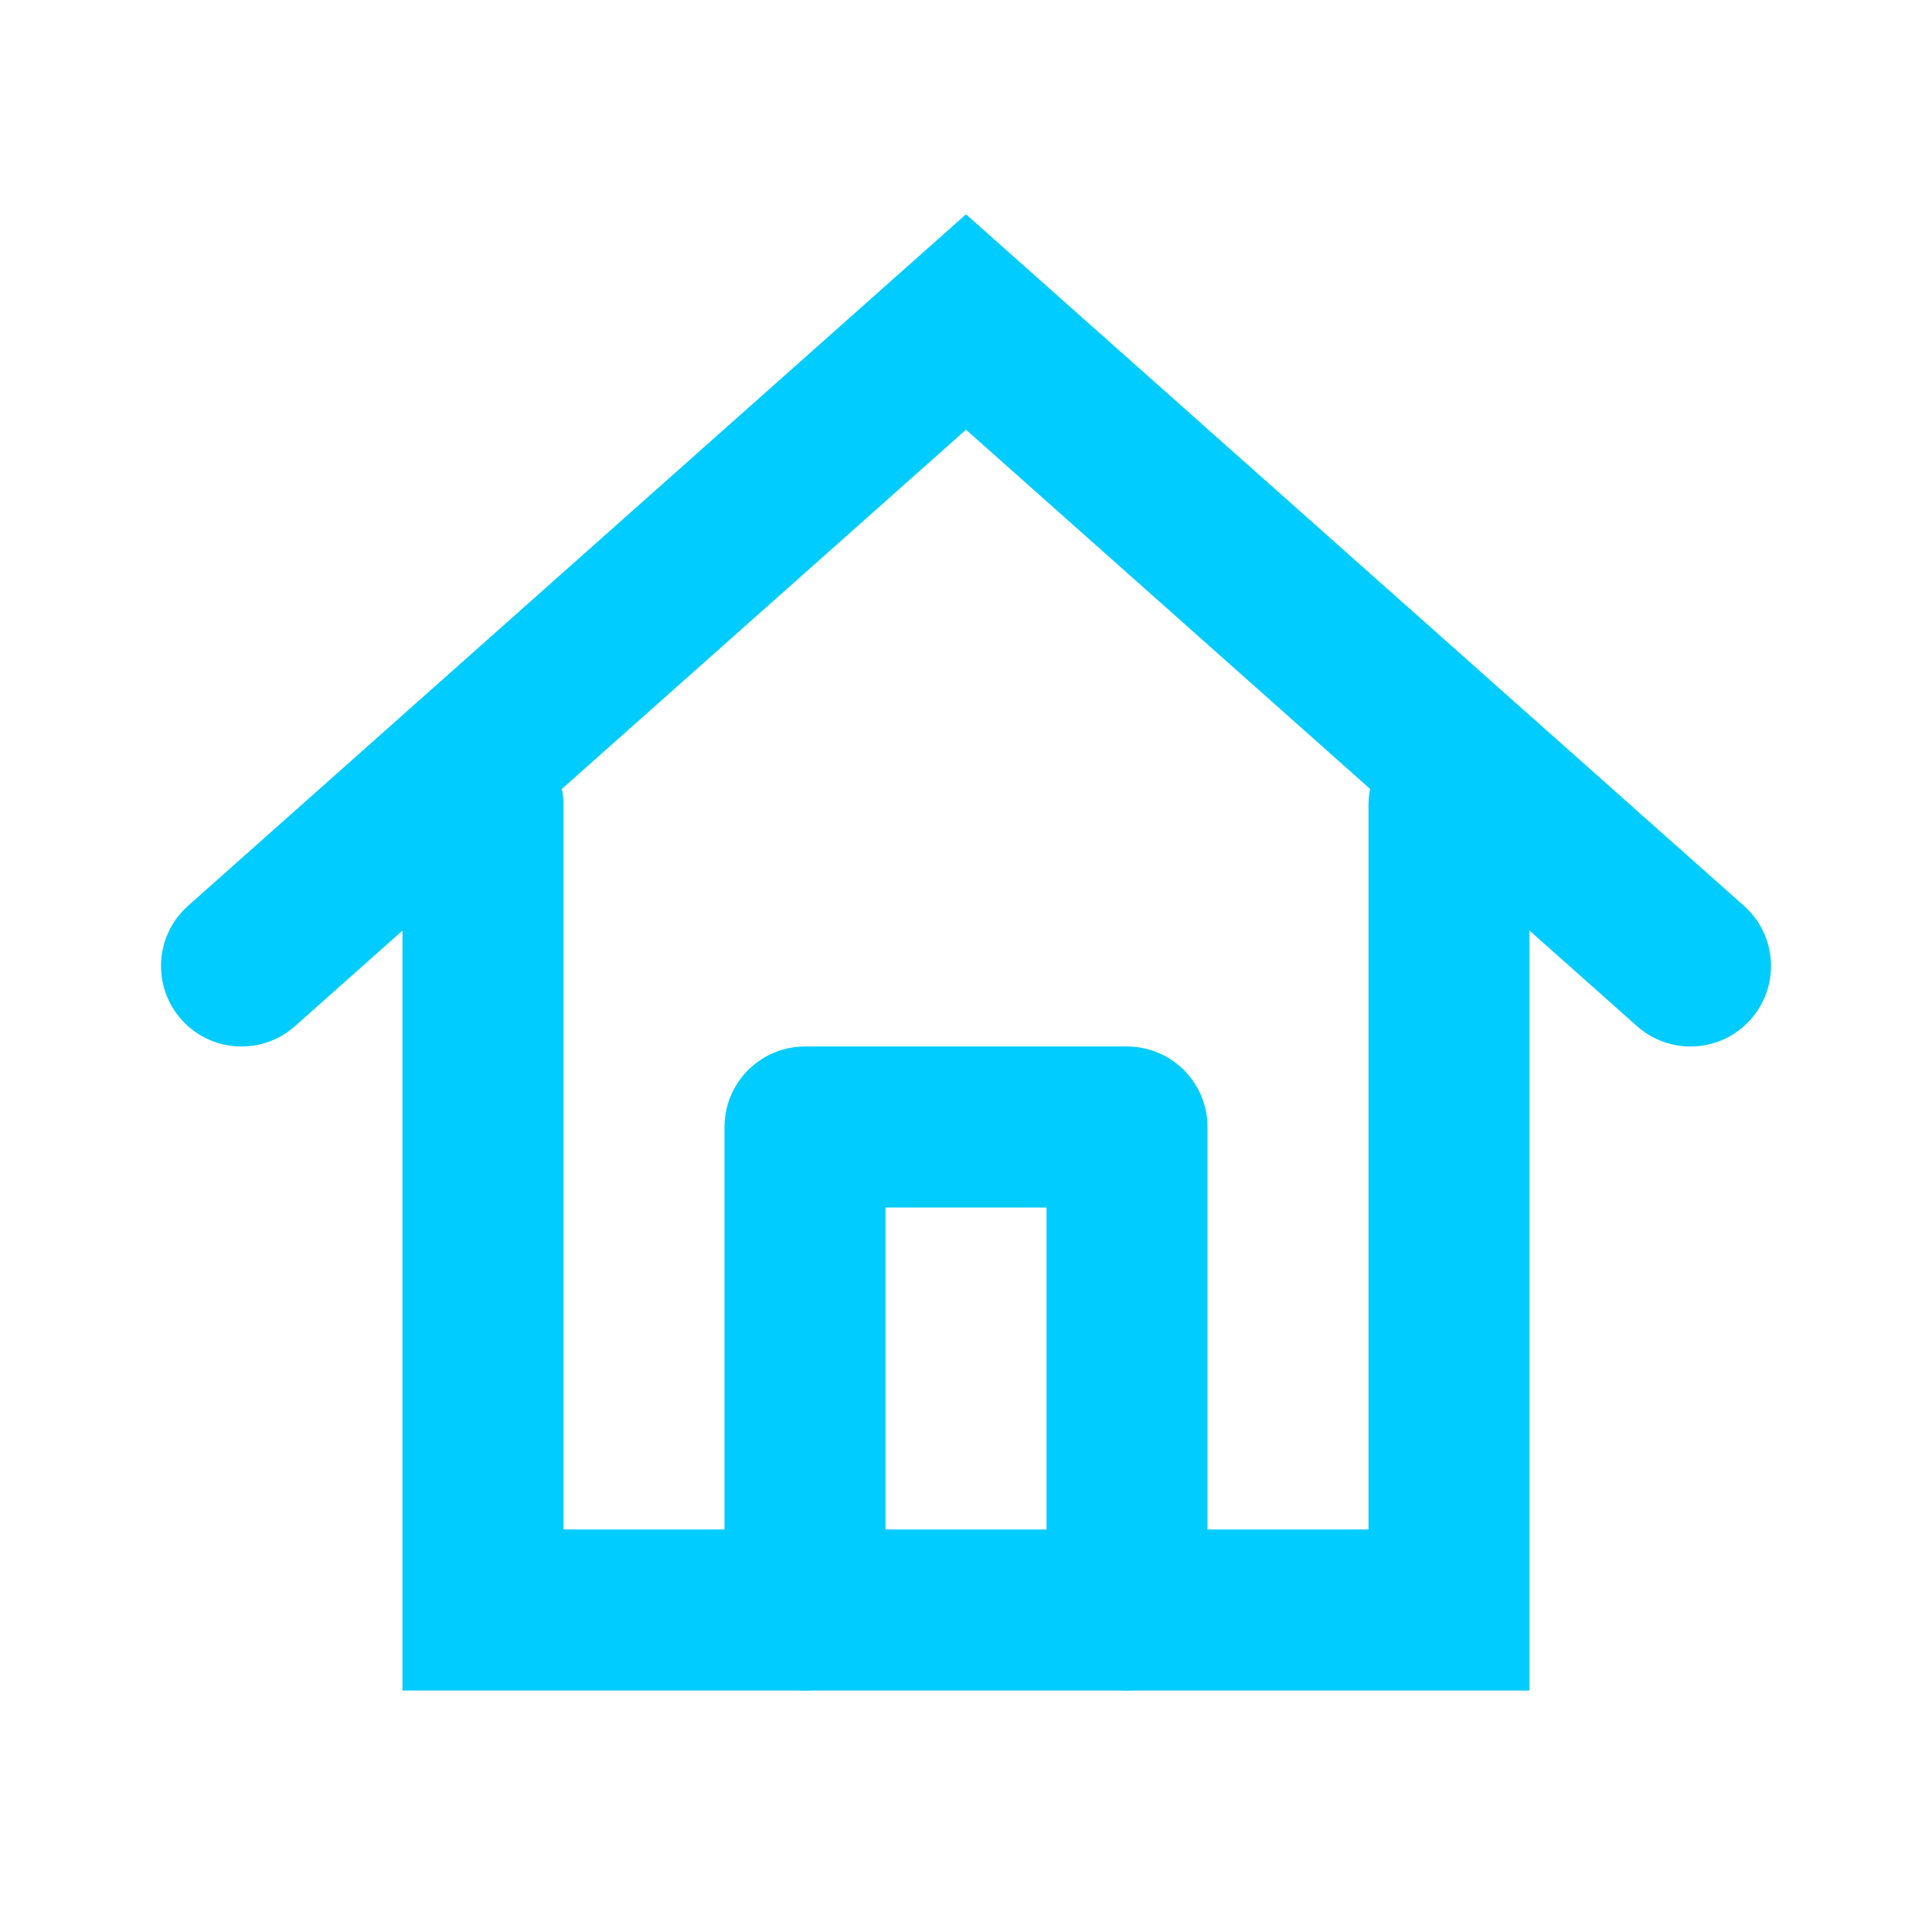 <?xml version="1.0" encoding="UTF-8"?>
<svg width="24" height="24" viewBox="0 0 24 24" fill="none" xmlns="http://www.w3.org/2000/svg">
    <path d="M3 12L12 4L21 12" stroke="#00CCFF" stroke-width="2" stroke-linecap="round"/>
    <path d="M6 10V20H18V10" stroke="#00CCFF" stroke-width="2" stroke-linecap="round"/>
    <path d="M10 20V14H14V20" stroke="#00CCFF" stroke-width="2" stroke-linecap="round" stroke-linejoin="round"/>
</svg> 